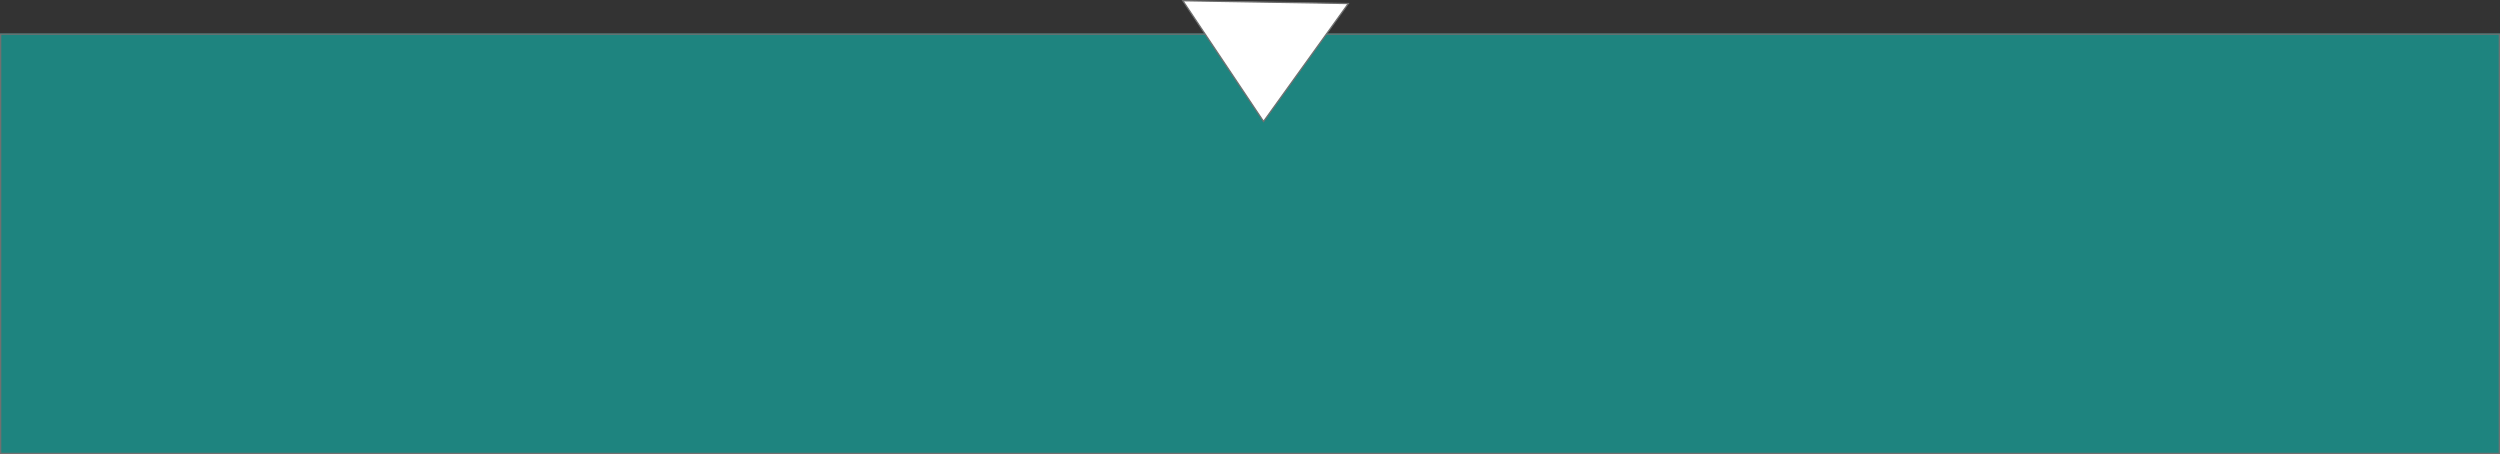 <svg xmlns="http://www.w3.org/2000/svg" width="1920" height="348.74" viewBox="0 0 1920 348.74">
  <rect x="0" y="0" width="1920" height="348.74" fill="#333333" stroke="none"/>
  <g id="footer1" transform="translate(0 -731.26)">
    <g id="Rectangle_1" data-name="Rectangle 1" transform="translate(0 757)" fill="#1e847f" stroke="#707070" stroke-width="1">
      <rect width="1920" height="323" stroke="none"/>
      <rect x="0.5" y="0.5" width="1919" height="322" fill="none"/>
    </g>
    <g id="Polygone_1" data-name="Polygone 1" transform="matrix(-1, -0.017, 0.017, -1, 1034.893, 826.498)" fill="#fff">
      <path d="M 128.045 92.5 L 0.955 92.5 L 64.5 0.877 L 128.045 92.5 Z" stroke="none"/>
      <path d="M 64.5 1.755 L 1.911 92 L 127.089 92 L 64.5 1.755 M 64.5 0 L 129 93 L 0 93 L 64.5 0 Z" stroke="none" fill="#707070"/>
    </g>
  </g>
</svg>
